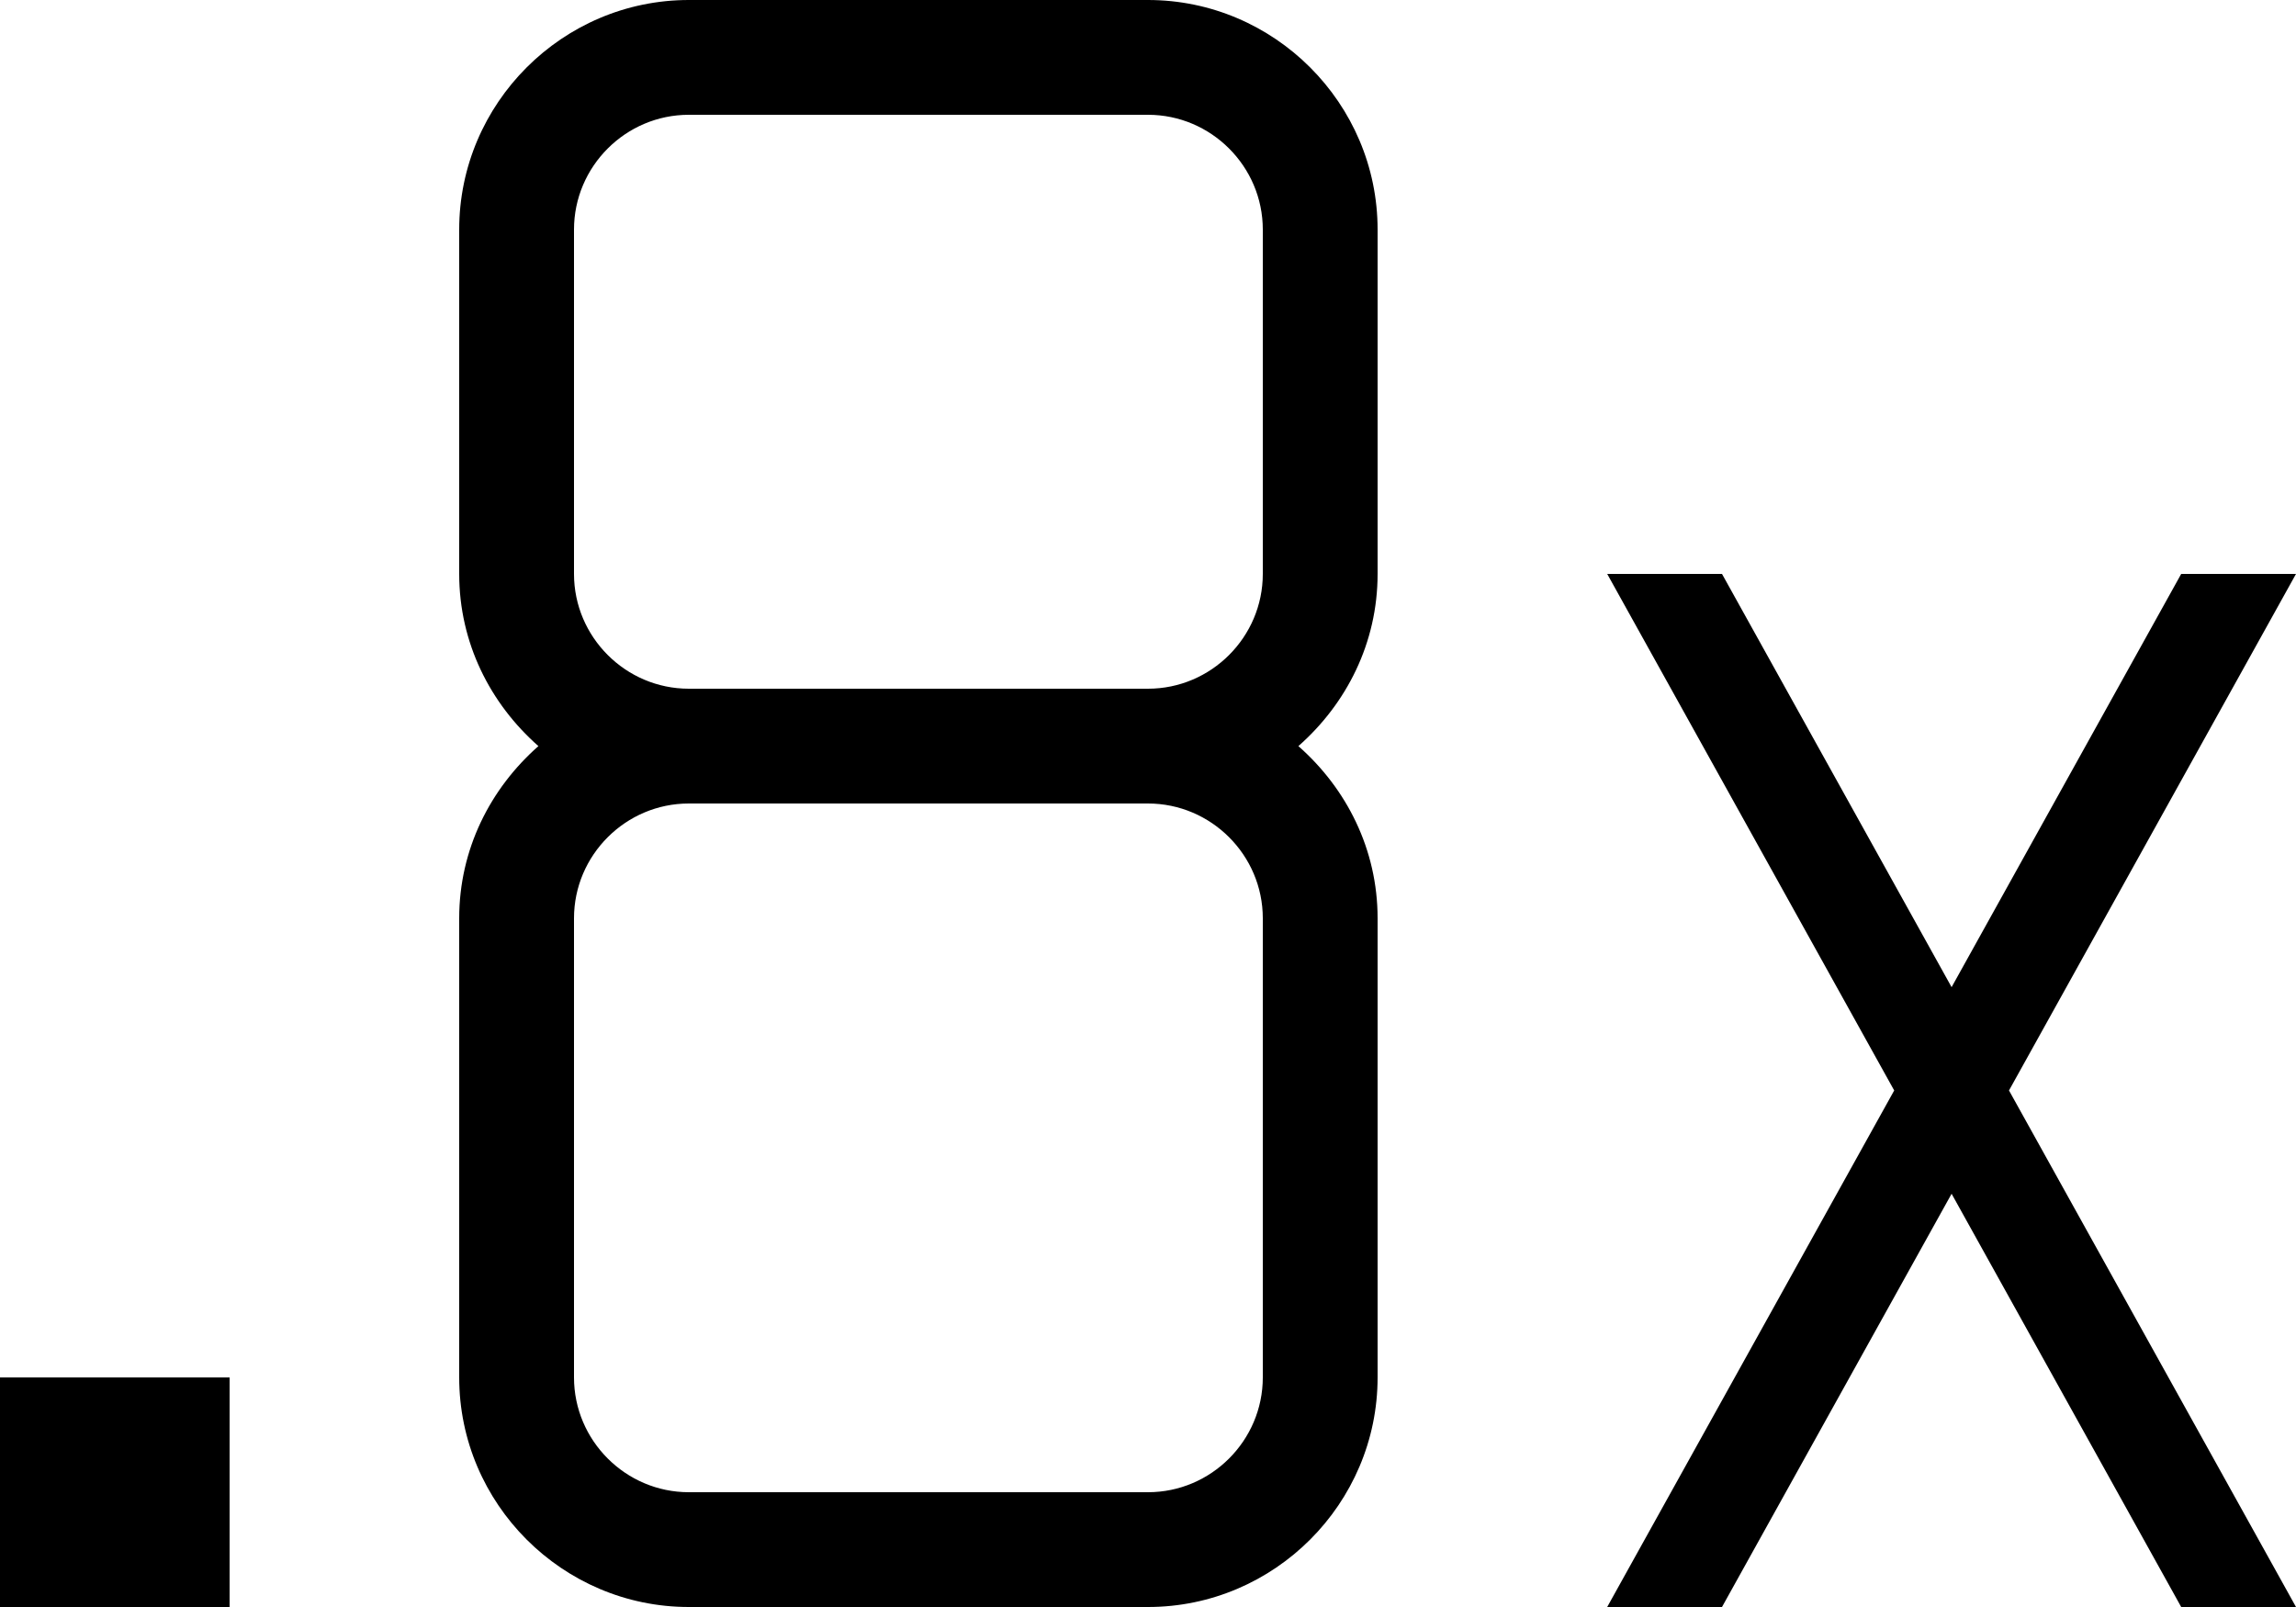 <svg xmlns="http://www.w3.org/2000/svg" viewBox="2 5 20 14"><g id="point_8x"><path d="M19.5,14.5L22,19h-1l-2-3.6L17,19h-1l2.5-4.5L16,10h1l2,3.6l2-3.6h1L19.5,14.5z M4,17H2v2h2V17z M13.31,11.5 C13.73,11.87,14,12.4,14,13v4c0,1.1-0.9,2-2,2H8c-1.1,0-2-0.9-2-2v-4c0-0.6,0.27-1.13,0.69-1.5C6.27,11.13,6,10.6,6,10V7 c0-1.1,0.9-2,2-2h4c1.1,0,2,0.9,2,2v3C14,10.6,13.73,11.13,13.31,11.5z M12,12H8c-0.55,0-1,0.45-1,1v4c0,0.55,0.45,1,1,1h4 c0.55,0,1-0.45,1-1v-4C13,12.45,12.55,12,12,12z M12,11c0.55,0,1-0.45,1-1V7c0-0.55-0.45-1-1-1H8C7.45,6,7,6.45,7,7v3 c0,0.55,0.45,1,1,1H12z"/></g></svg>